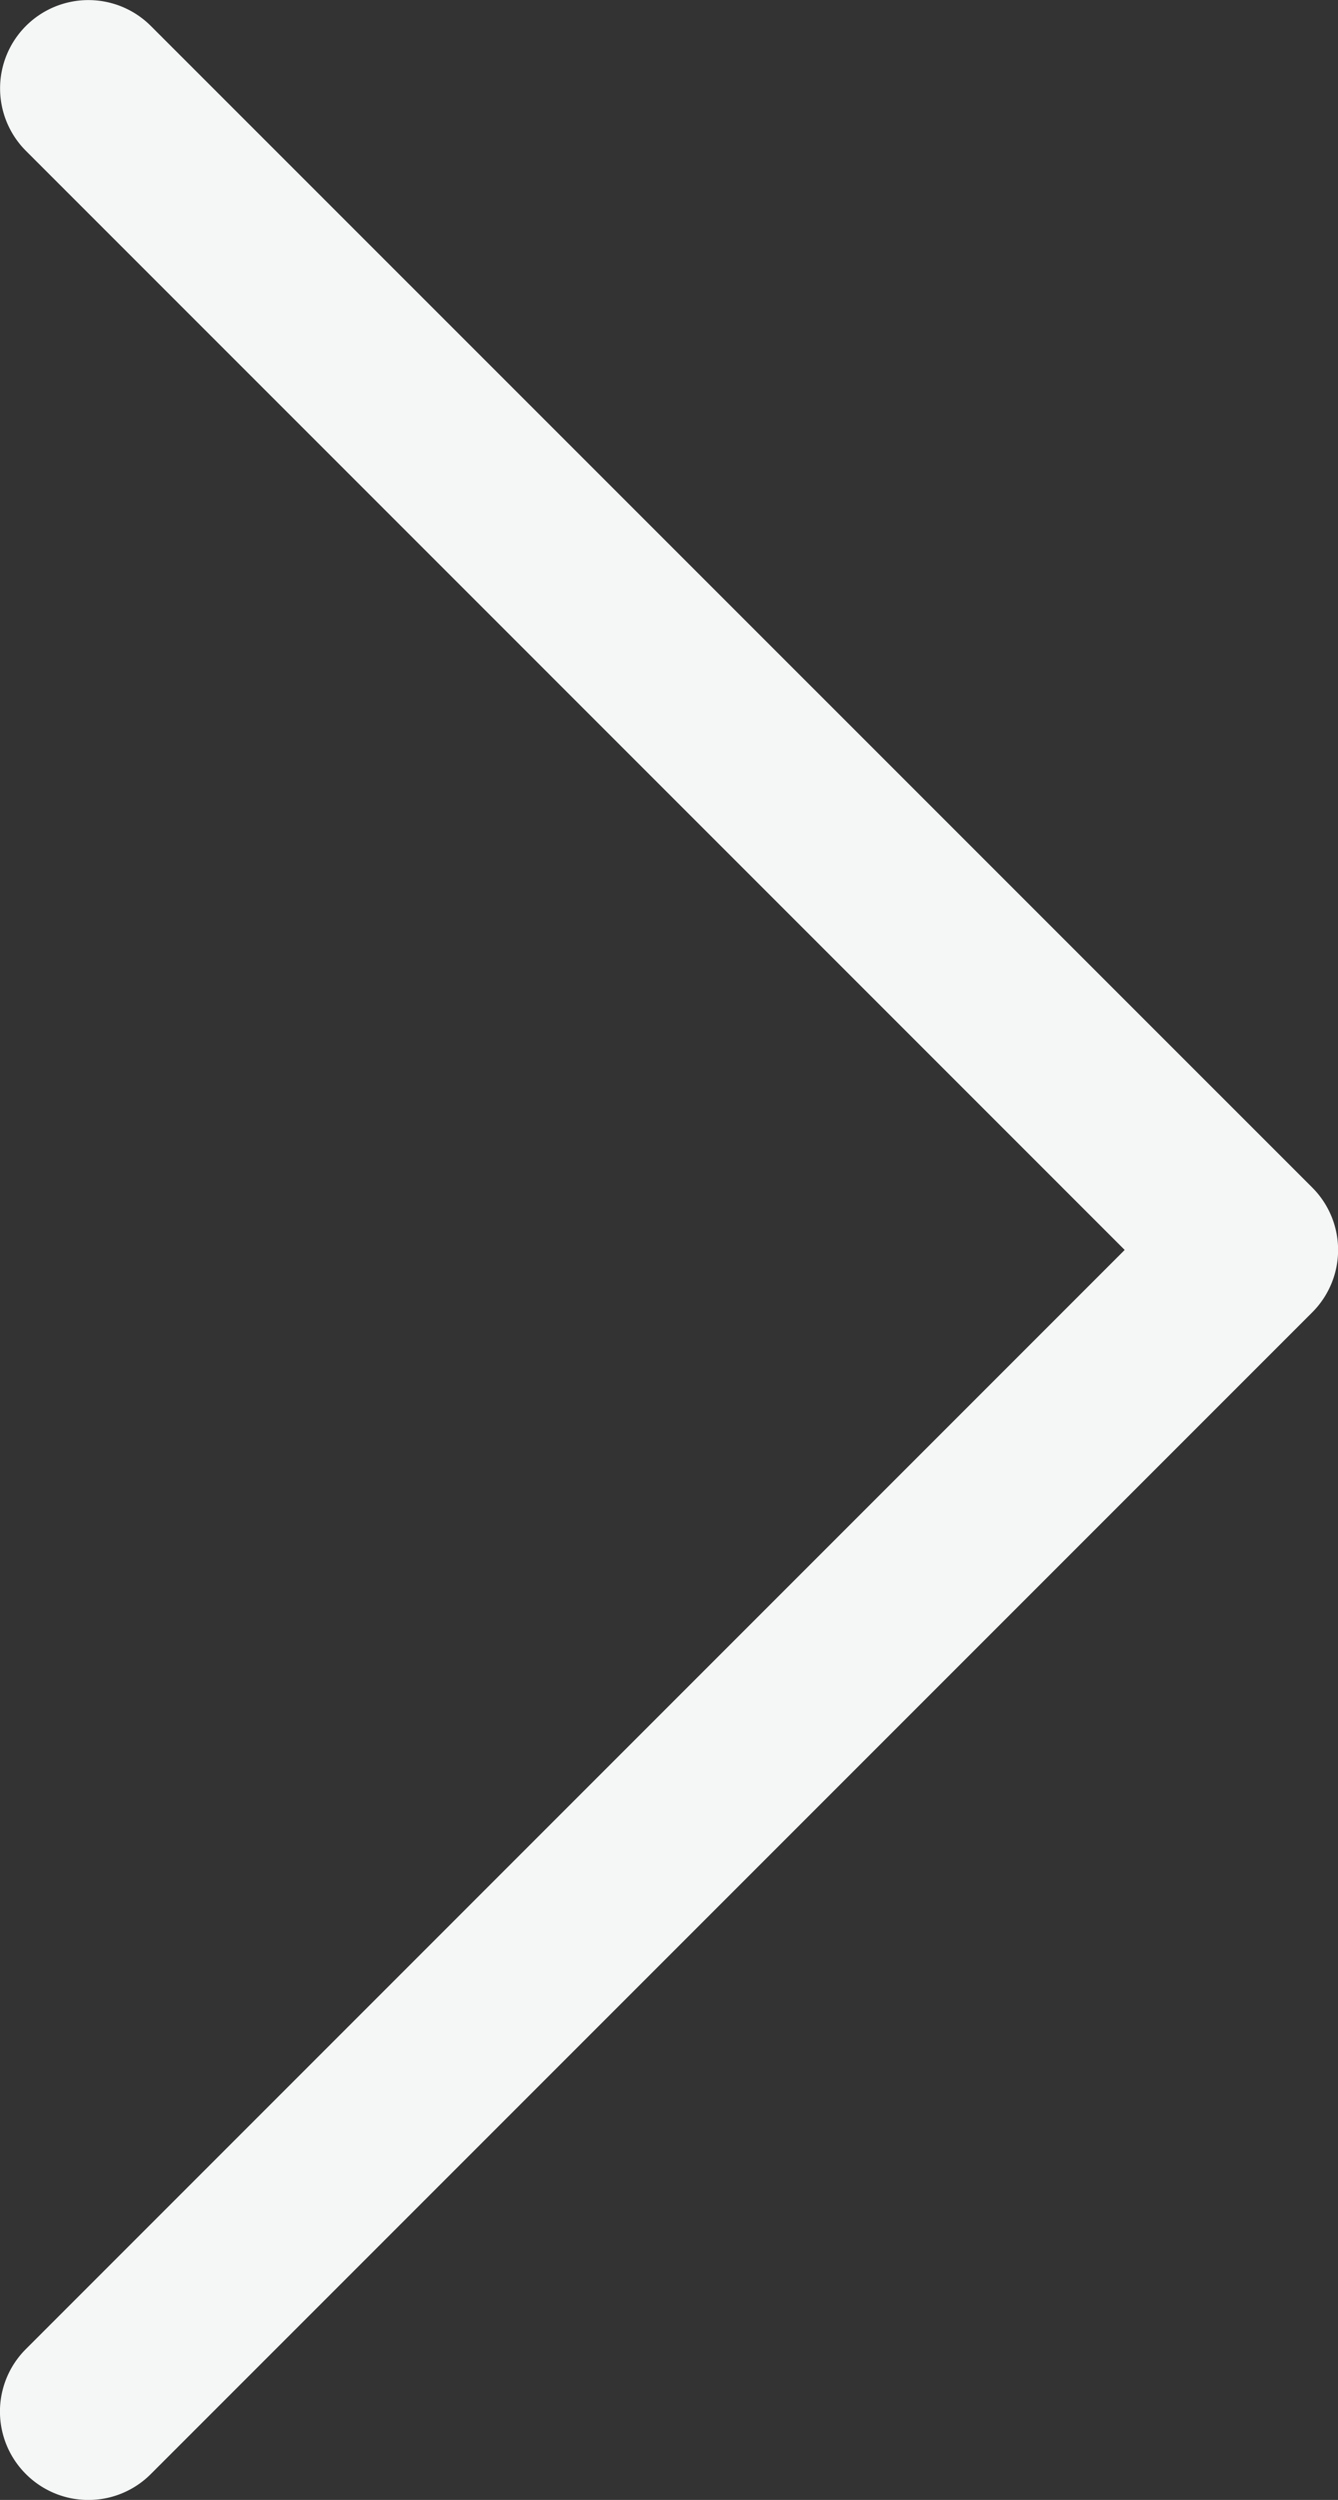 <svg xmlns="http://www.w3.org/2000/svg" width="25.787" height="48.169" viewBox="0 0 25.787 48.169"><rect x="0" y="0" width="25.787" height="48.169" fill="#333333" stroke="none"/><defs><style>.a{fill:#f5f6f6;}</style></defs><path class="a" d="M36.307,54.17a1.7,1.7,0,0,1-2.408,0,1.7,1.7,0,0,1,0-2.408L55.076,30.584,33.9,9.407A1.7,1.7,0,1,1,36.307,7L58.689,29.38a1.7,1.7,0,0,1,0,2.408Z" transform="translate(-33.4 -6.5)"/></svg>